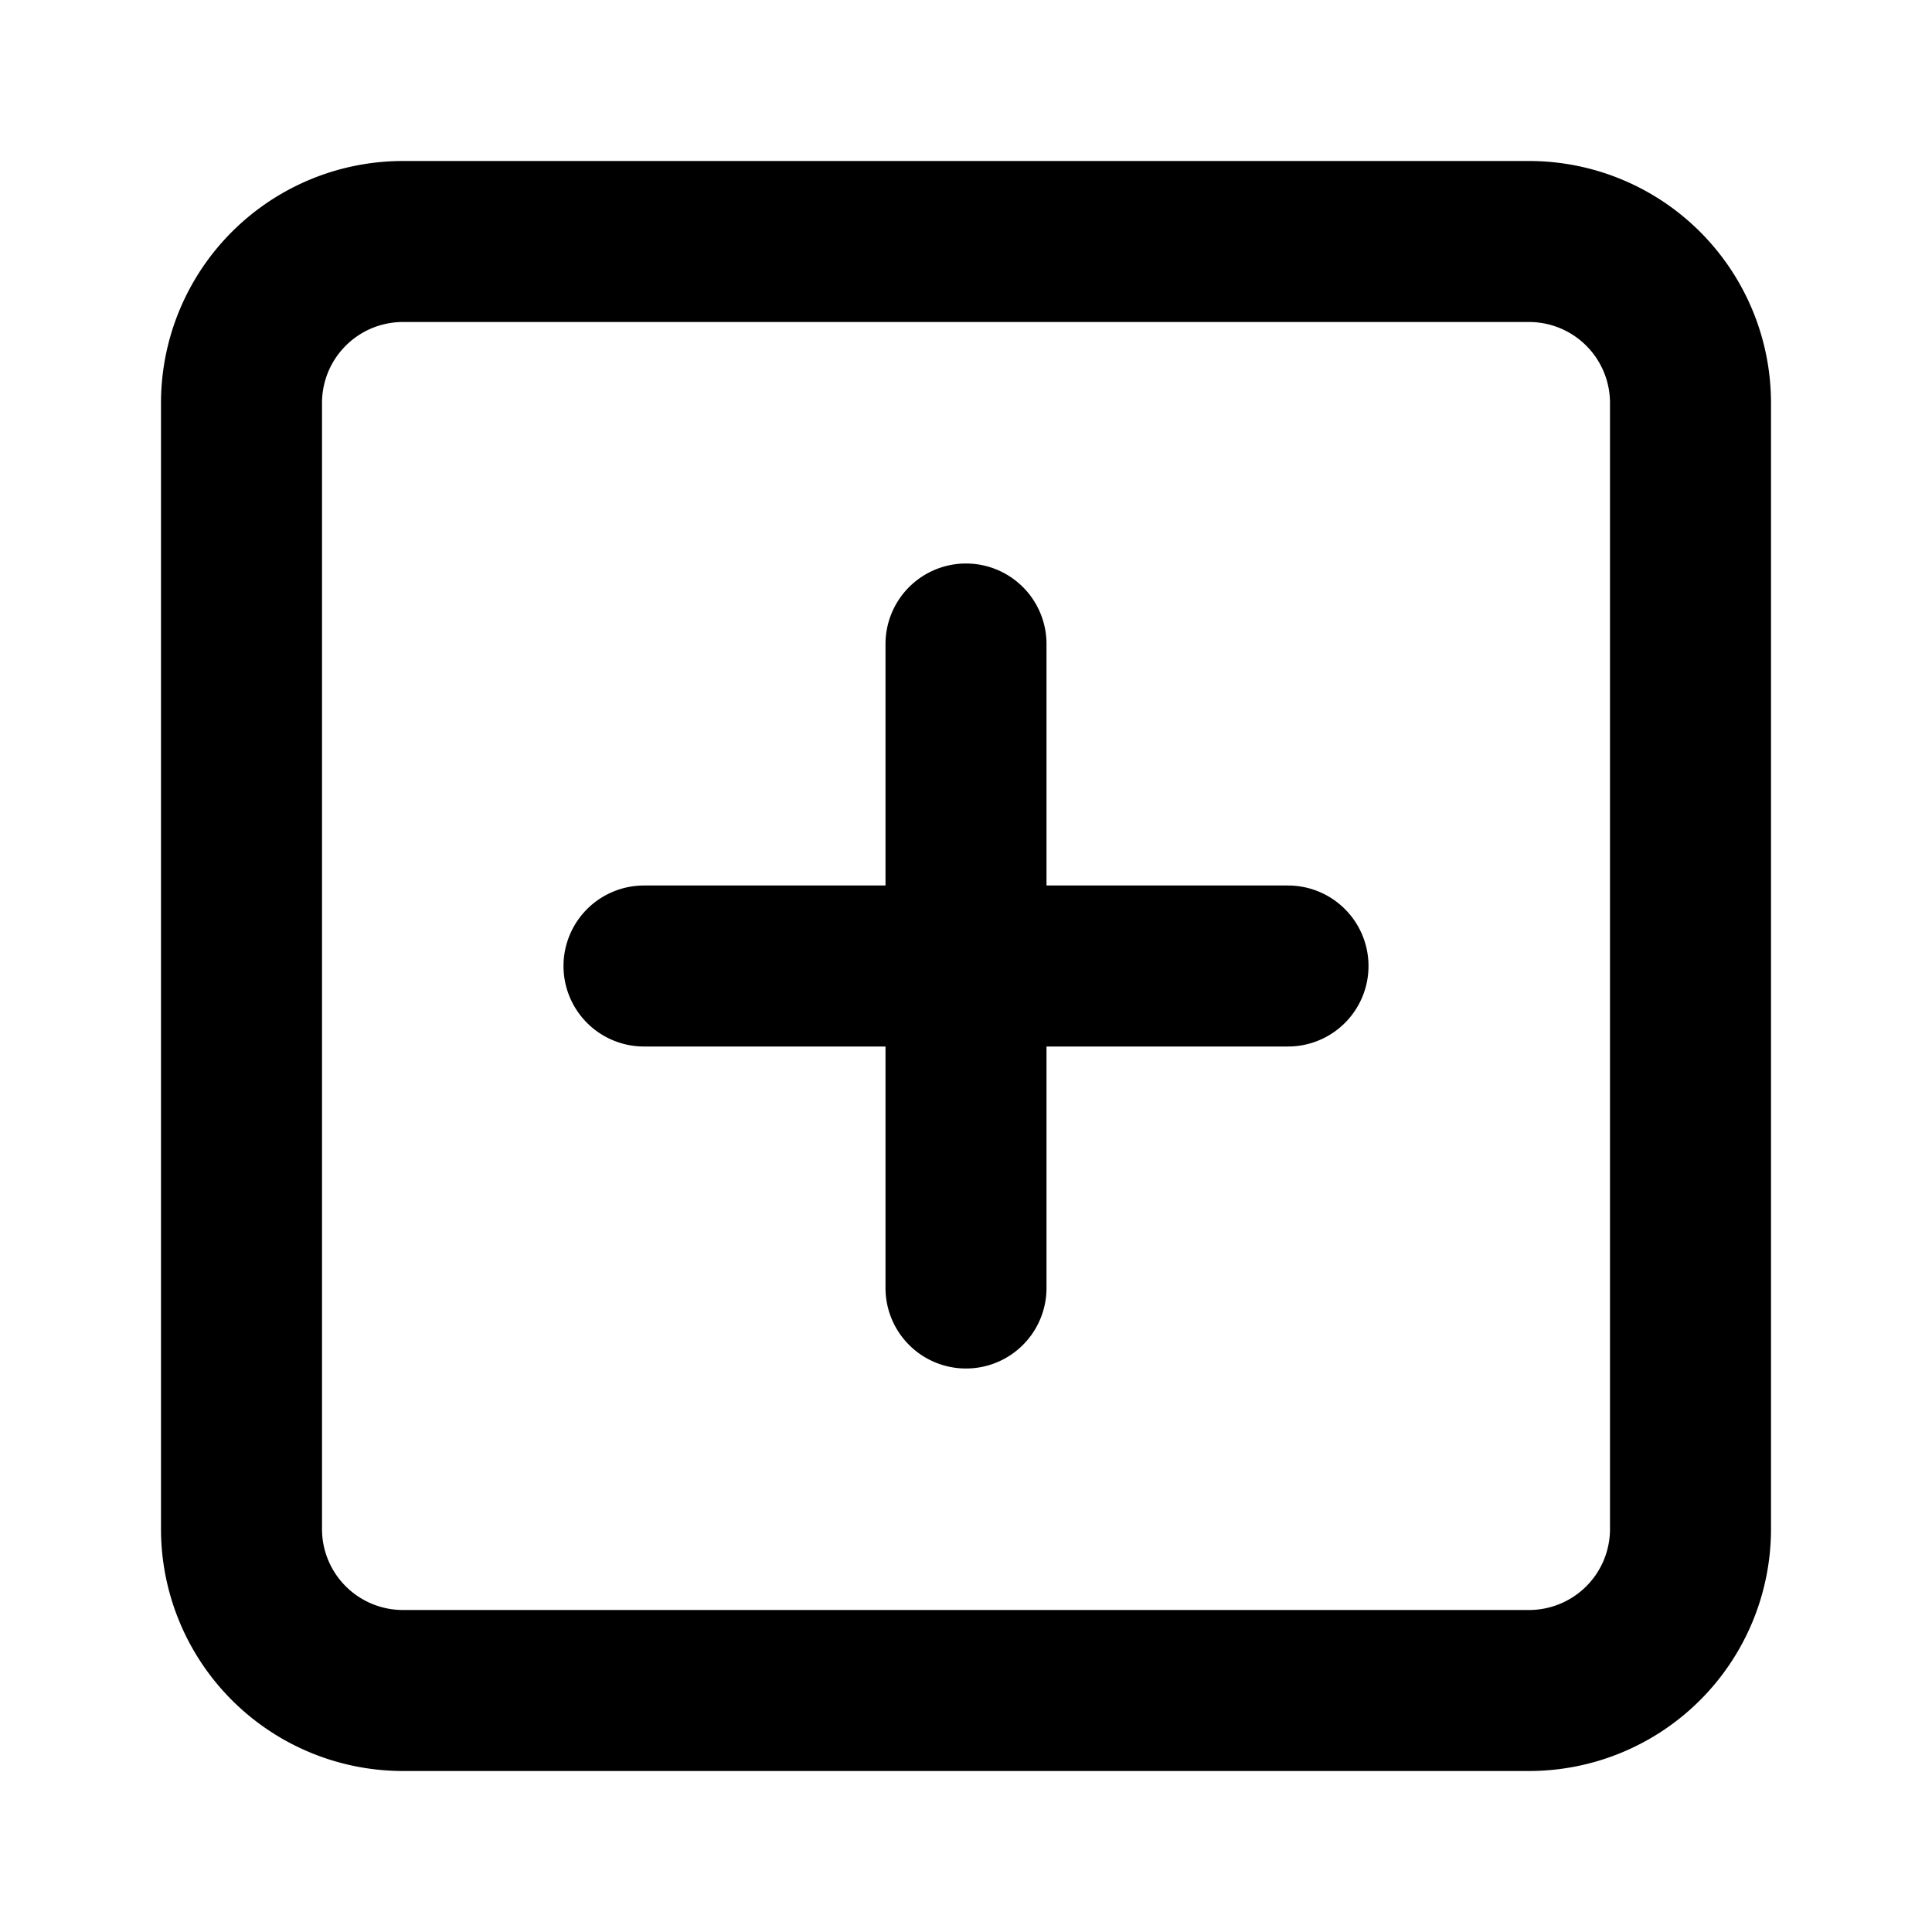 <svg xmlns="http://www.w3.org/2000/svg" viewBox="0 0 24 24" height="24" width="24" stroke="currentColor">
  <path
    d="M19,21H5a2.006,2.006,0,0,1-2-2V5A2.006,2.006,0,0,1,5,3H19a2.006,2.006,0,0,1,2,2V19A2.006,2.006,0,0,1,19,21ZM12,8v8M8,12h8"
    fill="none" stroke-linecap="round" stroke-miterlimit="10" stroke-width="2" />
</svg>